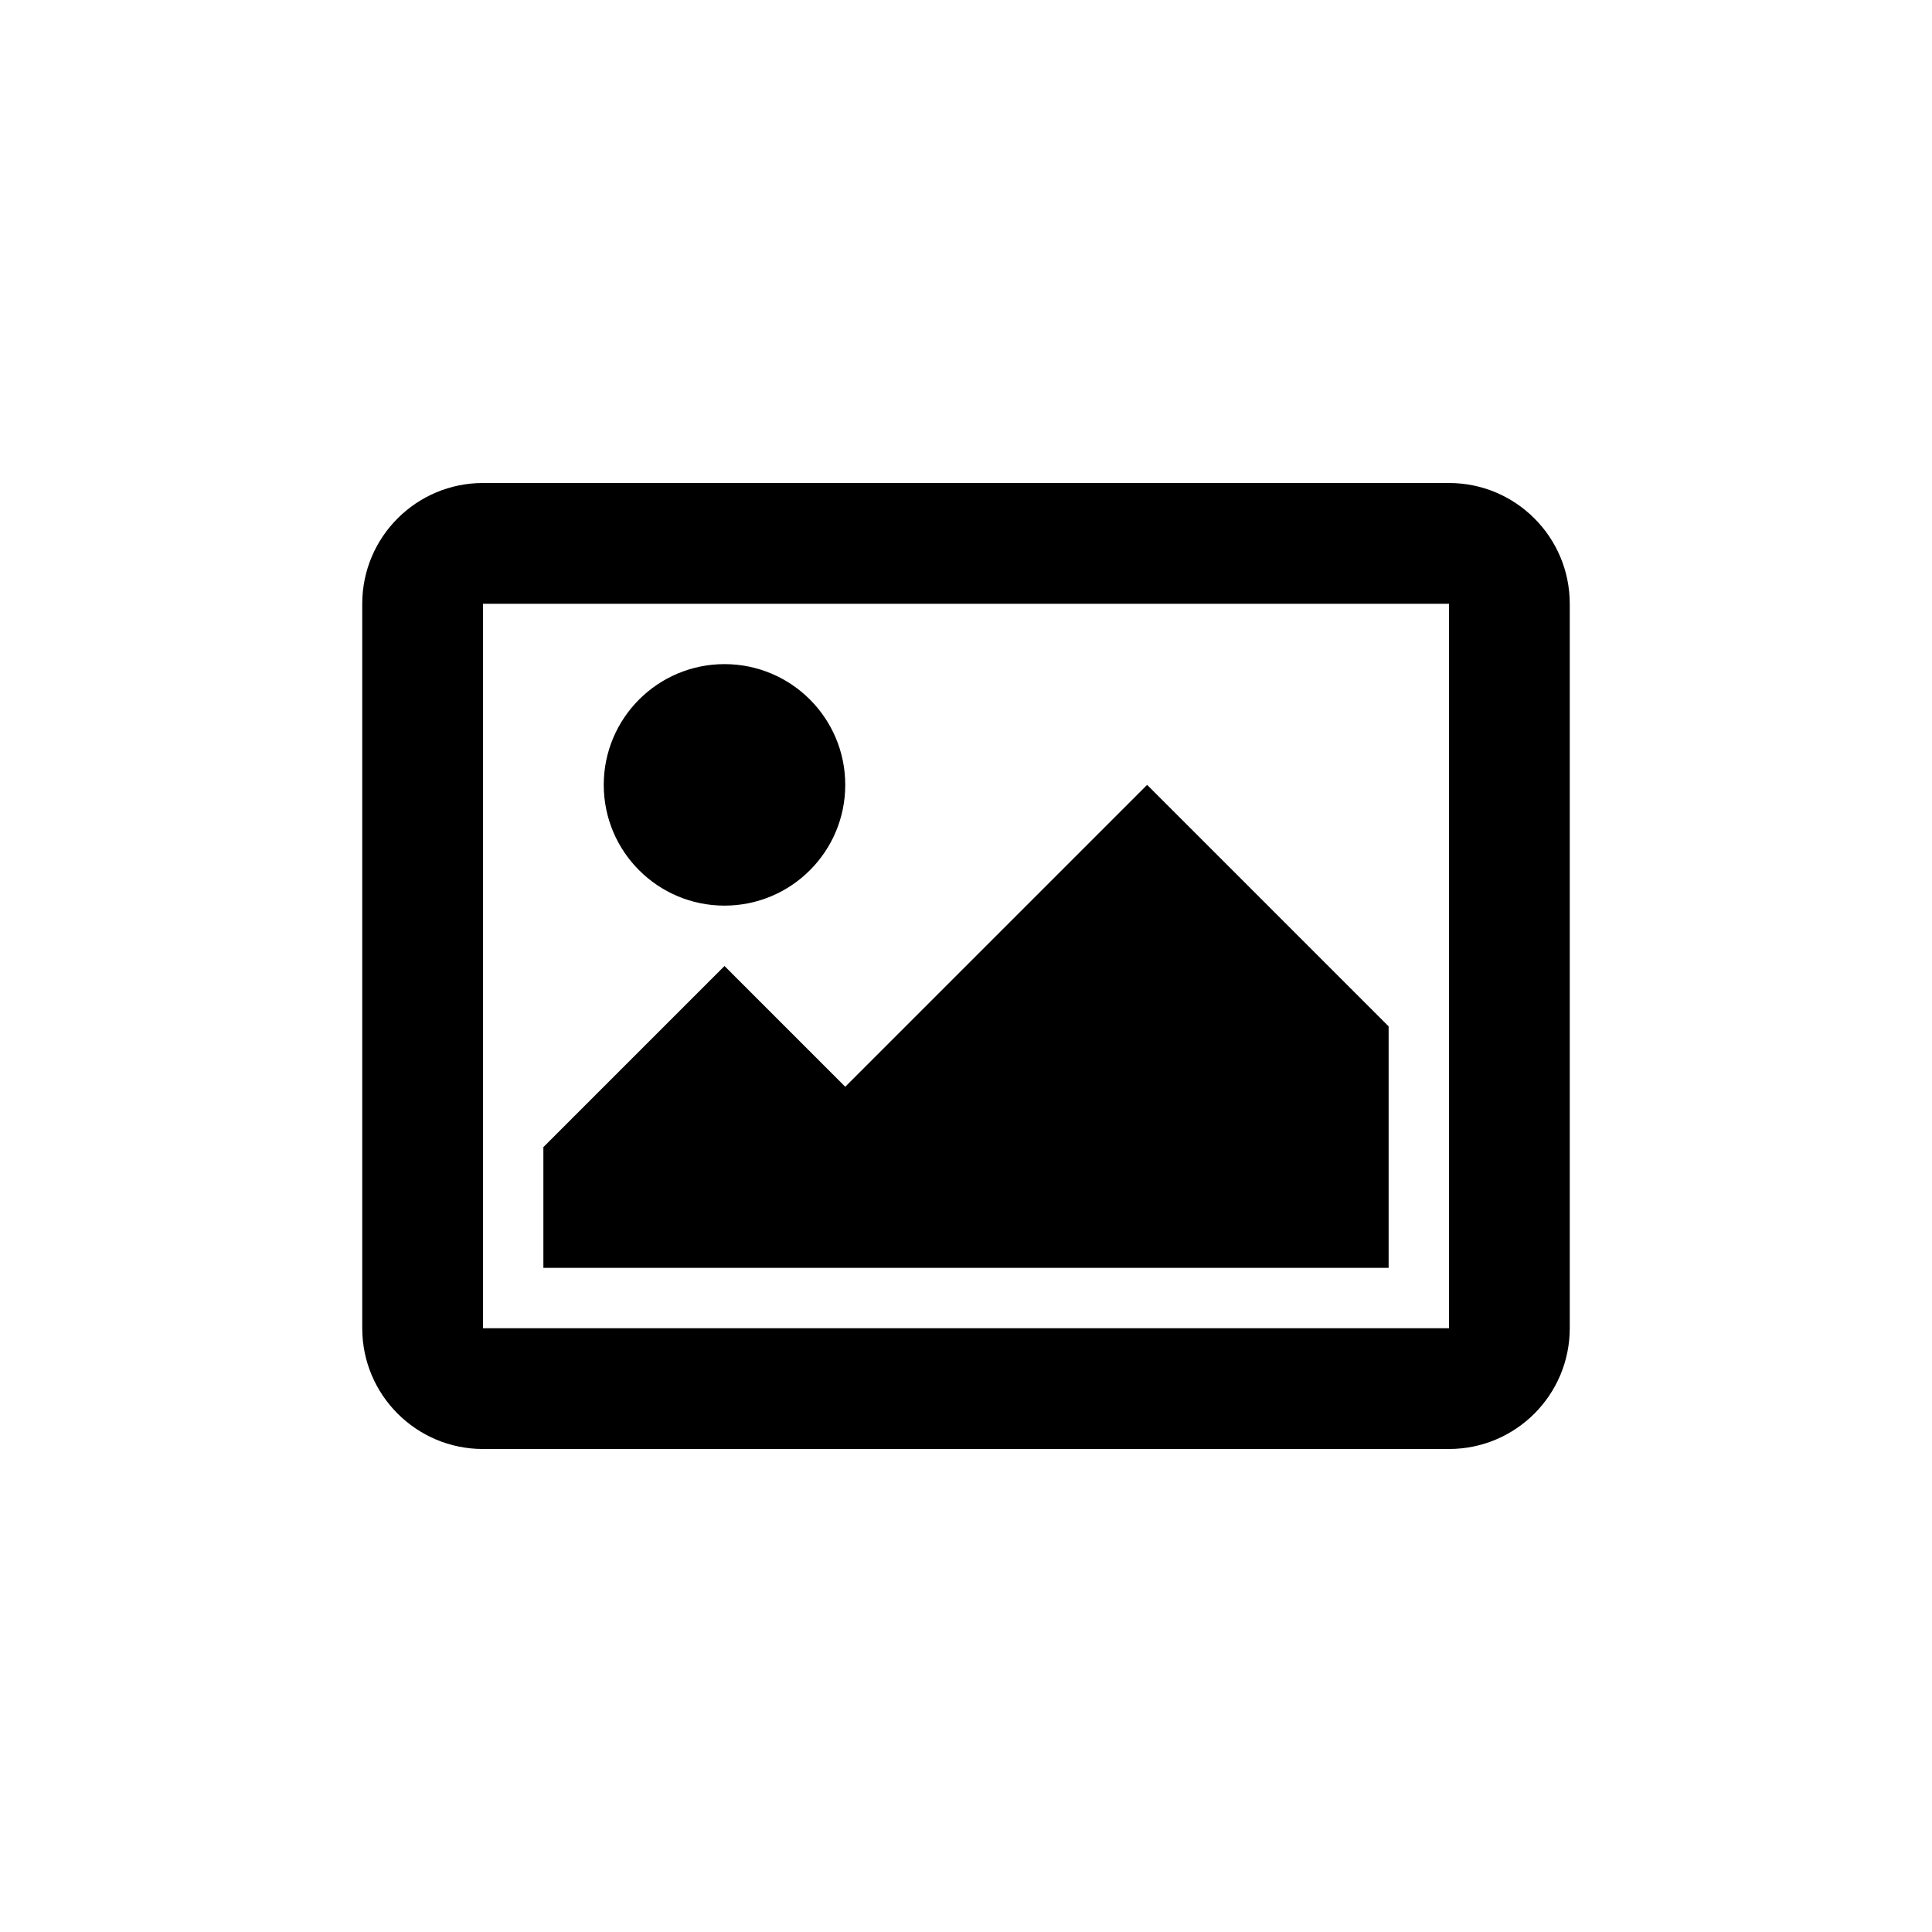 <?xml version="1.0" encoding="utf-8"?>
<!-- Generator: Adobe Illustrator 15.0.0, SVG Export Plug-In . SVG Version: 6.00 Build 0)  -->
<!DOCTYPE svg PUBLIC "-//W3C//DTD SVG 1.1//EN" "http://www.w3.org/Graphics/SVG/1.1/DTD/svg11.dtd">
<svg version="1.1" id="Calque_1" xmlns="http://www.w3.org/2000/svg" xmlns:xlink="http://www.w3.org/1999/xlink" x="0px" y="0px"
	 width="512px" height="512px" viewBox="0 0 512 512" enable-background="new 0 0 512 512" xml:space="preserve">
<path d="M384,128H128c-17.67,0-32,14.33-32,32v192c0,17.67,14.33,32,32,32h256c17.67,0,32-14.33,32-32V160
	C416,142.33,401.67,128,384,128z M384,352H128V160h256V352z"/>
<circle cx="192" cy="208" r="32"/>
<polygon points="192,256 144,304 144,336 368,336 368,272 304,208 224,288 "/>
</svg>
